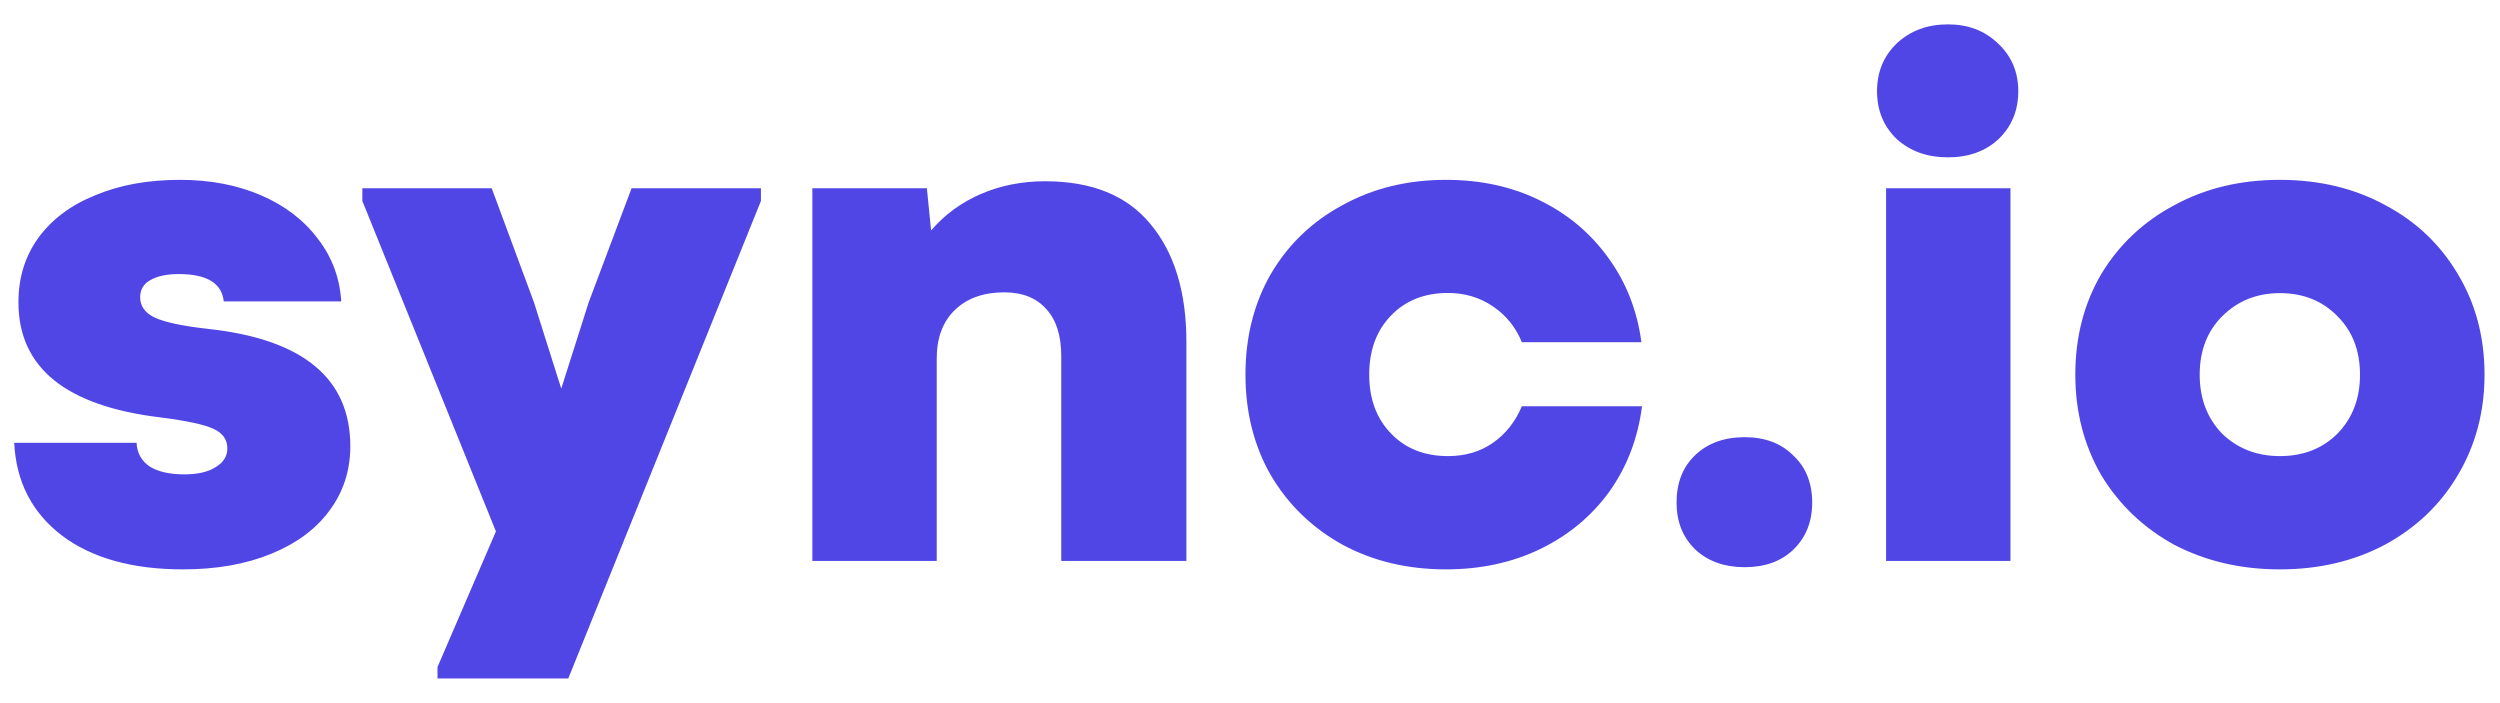 <svg version="1.2" xmlns="http://www.w3.org/2000/svg" viewBox="0 0 1600 450" width="1600" height="450">
	<title>logo</title>
	<style>
		.s0 { fill: #4f46e5 } 
	</style>
	<path id="sync.io" class="s0" aria-label="sync.io"  d="m117.1 364.4q-48.6 0-77.4-21.6-28.8-22-30.6-59.4h78.3q0.5 9.9 8.6 15.3 8.1 4.9 22 4.9 12.6 0 19.8-4.5 7.7-4.5 7.7-12.1 0-8.6-9-12.6-8.6-4-33.3-7.2-91.4-10.8-91.4-73.8 0-23.4 12.6-41 13.1-18 36.5-27.4 23.4-9.9 54.4-9.9 28.8 0 51.8 9.9 22.9 9.9 36.4 27.9 13.5 17.5 14.9 40h-75.2q-1.8-17.5-28.8-17.5-11.7 0-18.4 4-6.3 3.6-6.3 10.8 0 8.6 9.4 13.1 9.9 4.5 34.2 7.2 90.9 9.9 90.9 75.1 0 23.4-13.5 41.4-13 17.6-37.3 27.5-24.3 9.9-56.3 9.9zm162.9 69.8v-7.3l37.4-86.8-85.5-211.5v-8.1h82.8l27 72.9 17.5 55.3 17.6-55.3 27.4-72.9h82.8v8.1l-123.3 305.6zm239.9-75.2v-238.5h73.3l2.7 27q13.1-15.3 32-23.4 18.9-8.1 40.9-8.1 45 0 67.5 27.4 23 27.5 23 75.6v140h-80.1v-131q0-19.8-9.5-30.1-9.4-10.8-27-10.8-19.8 0-31.5 11.2-11.7 11.3-11.7 31.1v129.6zm405.5 5.4q-36.9 0-66.2-15.8-29.2-16.2-45.9-44.5-16.2-28.3-16.2-64.4 0-36 16.2-64.3 16.7-28.4 45.9-44.1 29.3-16.2 66.2-16.2 33.3 0 59.8 13 27 13.1 44.1 36.9 17.1 23.4 21.2 54h-76.5q-5.9-14.4-18.5-22.9-12.6-8.6-28.8-8.6-22.5 0-36.4 14.4-14 14.4-14 37.8 0 23.4 14 37.8 13.9 14.4 36.4 14.4 16.7 0 28.8-8.5 12.2-8.5 18.5-23.4h76.9q-4 31-21.1 54.9-17.1 23.4-44.1 36.5-27 13-60.3 13zm191.2-1.4q-19.3 0-31.5-11.2-12.1-11.7-12.1-30.1 0-18.9 11.7-30.2 12.1-11.7 31.9-11.7 19.4 0 31.1 11.7 12.1 11.3 12.1 30.2 0 18.4-12.1 30.1-11.7 11.2-31.1 11.2zm90.5-4v-238.5h79.6v238.5zm-5.8-300.6q0-18.5 12.6-30.6 13-12.2 32.8-12.2 19.4 0 32 12.2 13 12.1 13 30.6 0 18.4-12.6 30.6-12.6 11.7-32.4 11.7-19.8 0-32.8-11.7-12.6-12.2-12.6-30.6zm257.8 306q-37.3 0-67.5-15.7-29.7-16.3-46.8-44.6-16.6-28.8-16.6-64.3 0-36 16.6-64.4 17.1-28.3 46.8-44.1 29.7-16.2 67.5-16.2 37.8 0 67.5 16.2 29.7 15.8 46.4 44.1 17.1 28.4 17.1 64.4 0 35.5-17.1 64.3-16.7 28.3-46.8 44.6-29.7 15.7-67.1 15.7zm-51.3-124.6q0 22.9 14.4 37.8 14.9 14.3 36.9 14.3 22.5 0 36.9-14.4 14.4-14.8 14.4-37.7 0-23-14.4-37.4-14.4-14.8-36.9-14.8-22 0-36.9 14.8-14.4 14.4-14.4 37.4z"/>
</svg>